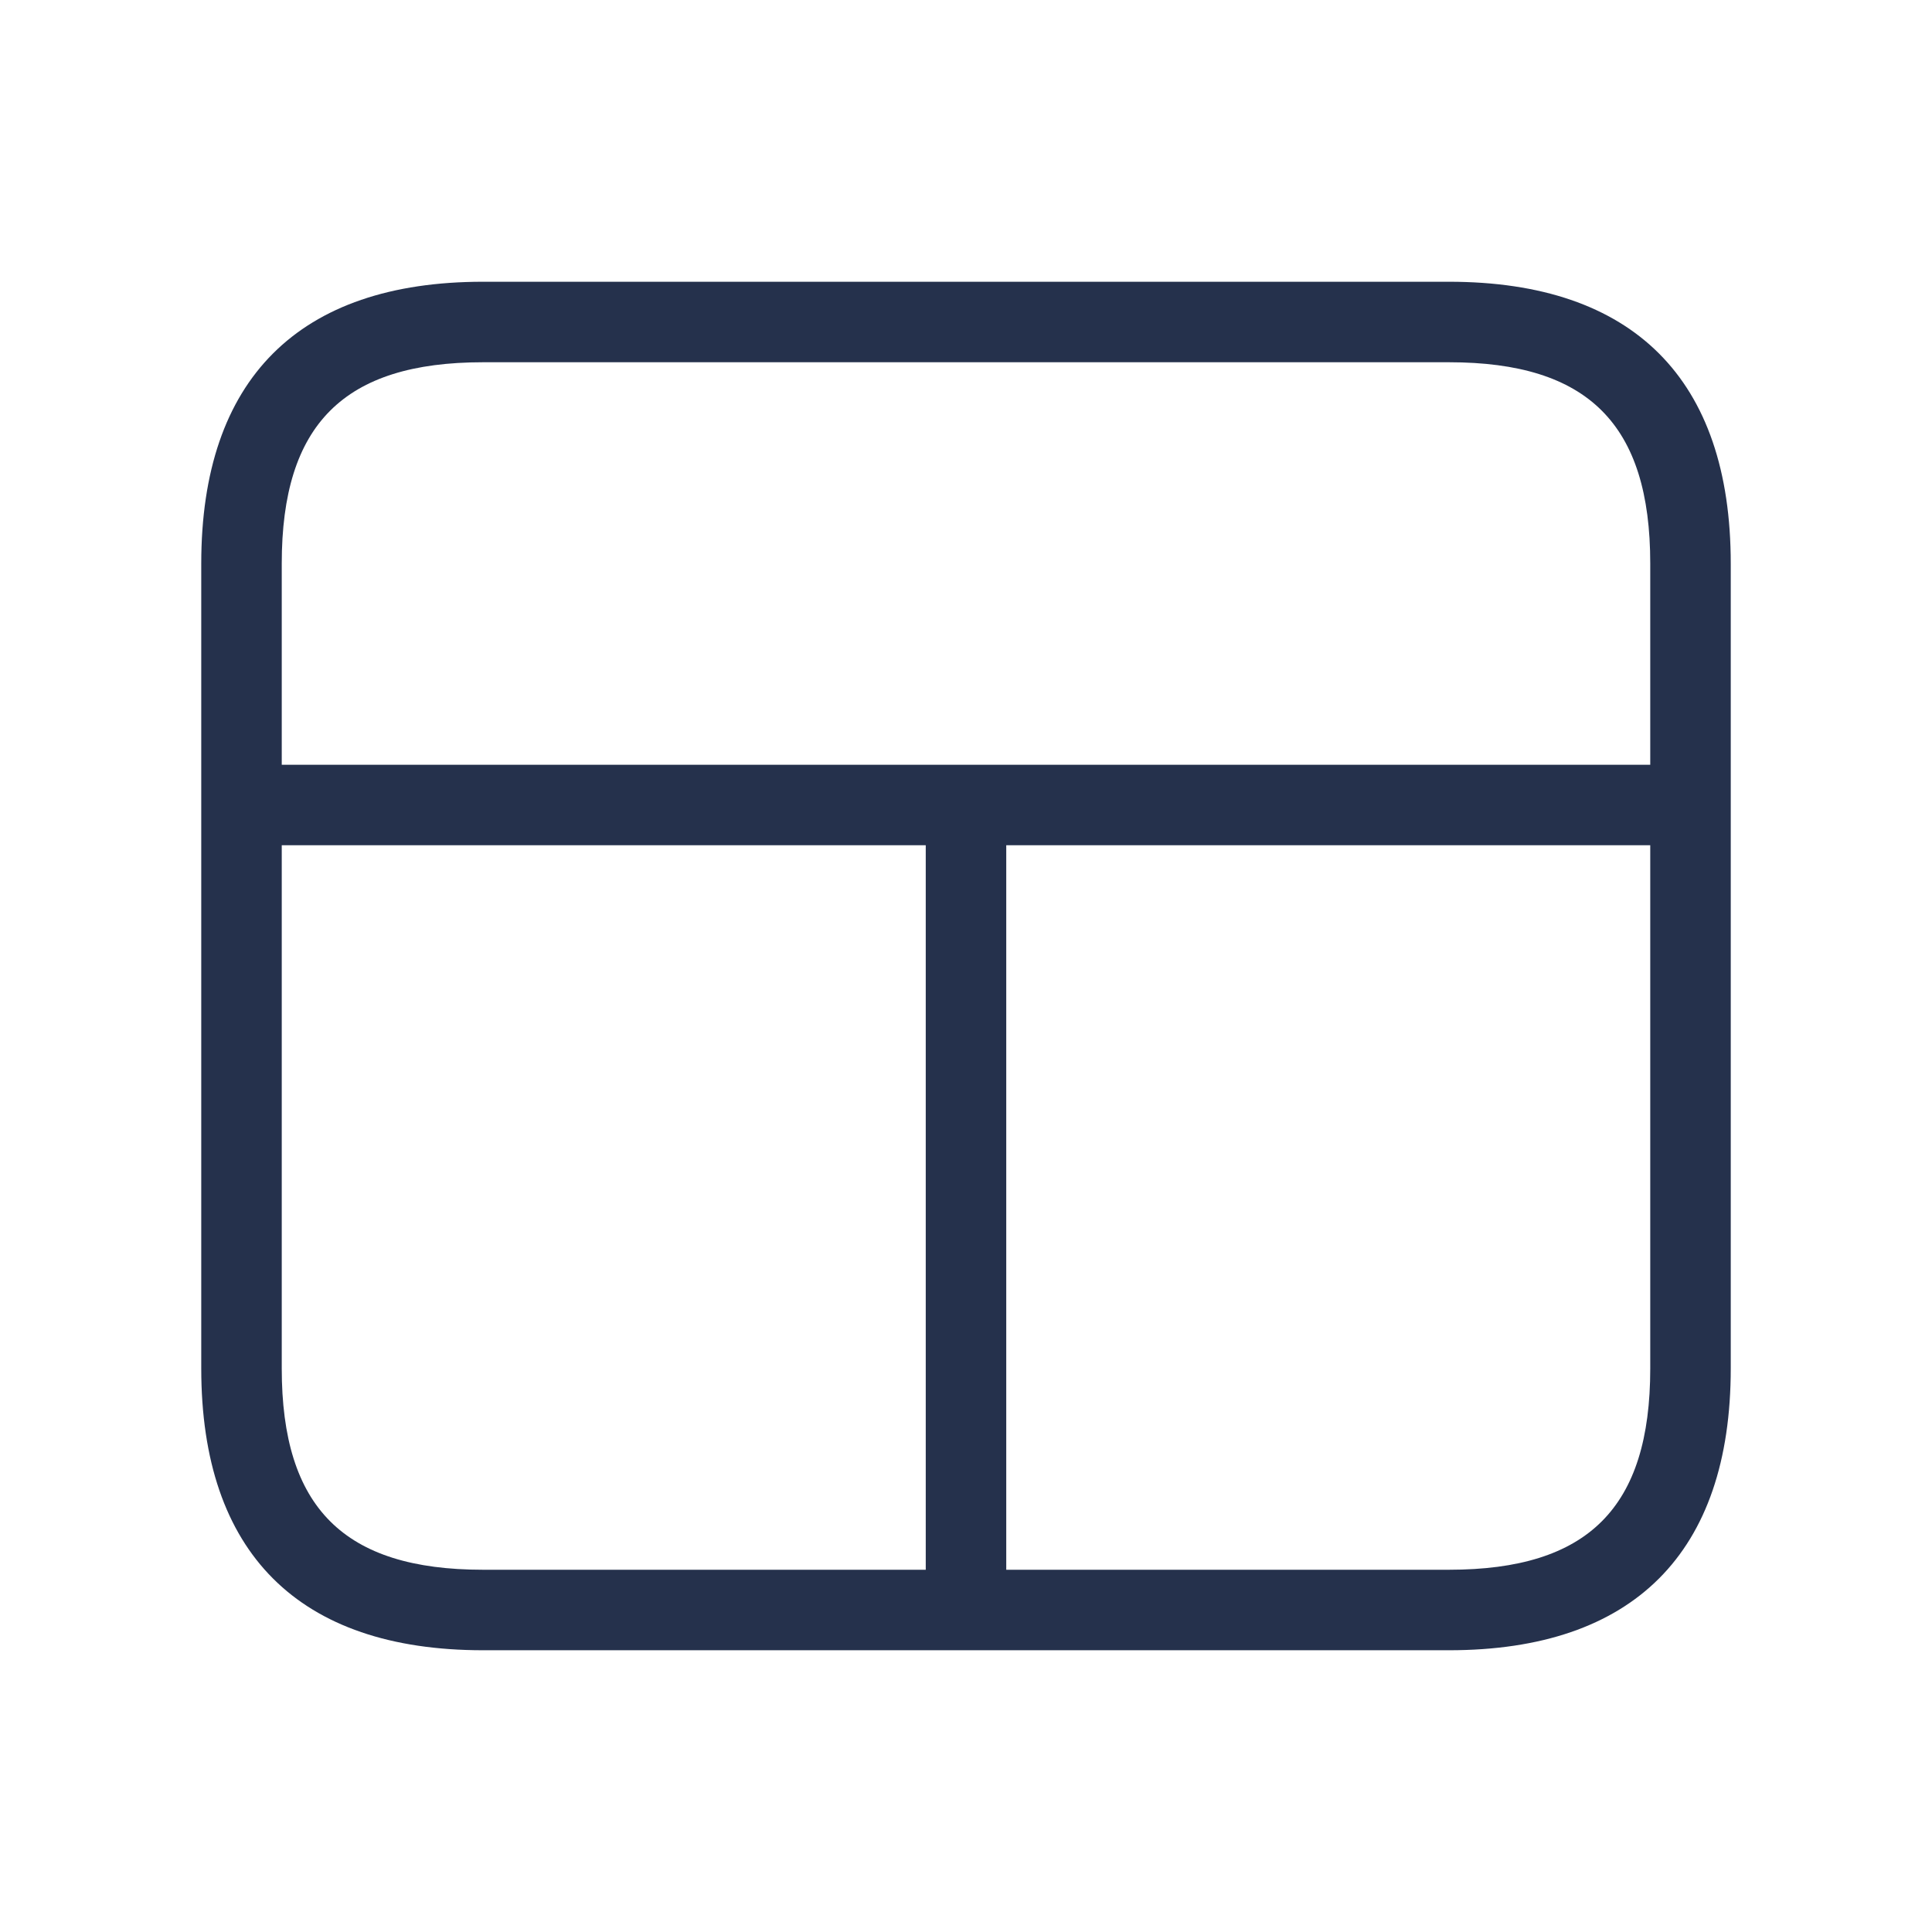 <svg id="Layer" xmlns="http://www.w3.org/2000/svg" viewBox="0 0 24 24"><defs><style>.cls-1{fill:#25314c;}</style></defs><path id="layout-web-1" class="cls-1" d="M18,3.5H6C3.71,3.5,2.5,4.71,2.5,7V17c0,2.29,1.21,3.5,3.5,3.5H18c2.29,0,3.5-1.21,3.5-3.5V7C21.5,4.71,20.29,3.5,18,3.5Zm-6.5,16H6c-1.729,0-2.5-.771-2.5-2.5V10.5h8Zm9-2.5c0,1.729-.771,2.5-2.5,2.5H12.5v-9h8Zm0-7.5H3.5V7c0-1.729.771-2.5,2.5-2.5H18c1.729,0,2.5.771,2.5,2.5Z"/></svg>